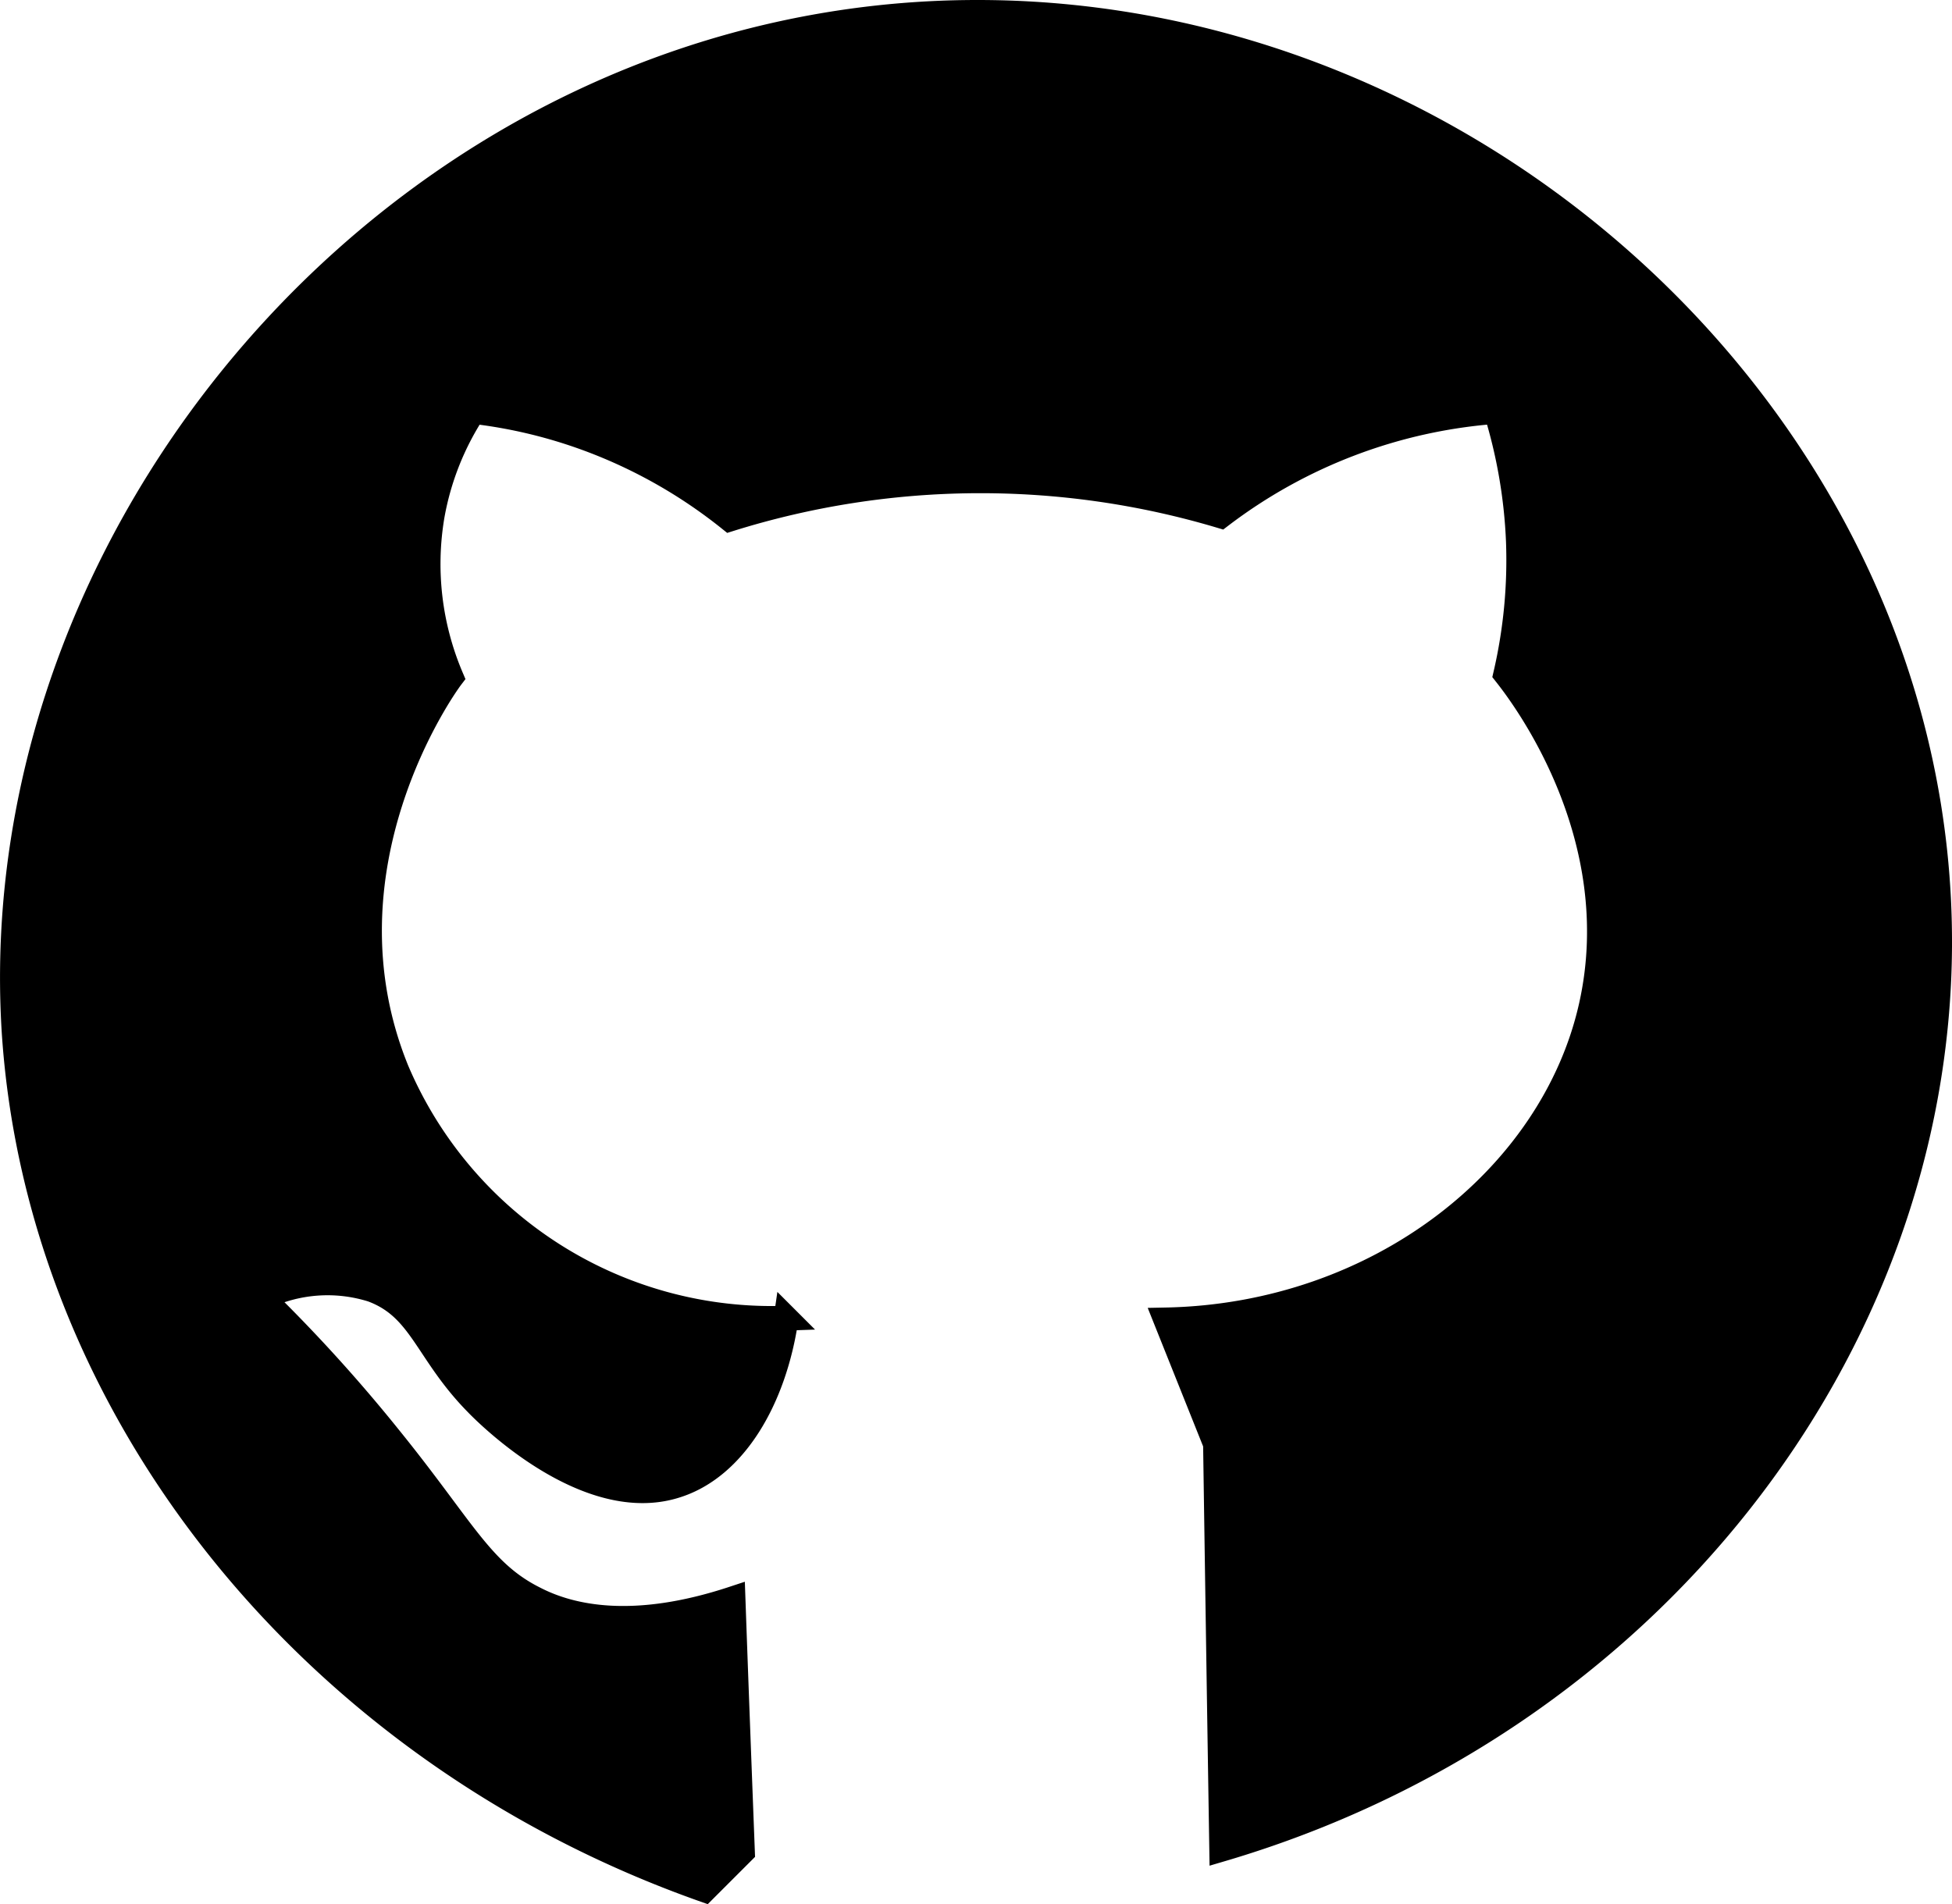 <svg id="Layer_1" data-name="Layer 1" xmlns="http://www.w3.org/2000/svg" viewBox="0 0 78.69 76.78"><defs><style>.cls-1{stroke:#000;stroke-miterlimit:10;}</style></defs><path class="cls-1" d="M29.93,74.67c-.13-3.4-.26-6.81-.38-10.21-4,1.32-6.53.76-8,0-2.16-1.08-2.88-2.82-5.87-6.51a63.76,63.76,0,0,0-5.1-5.62A6,6,0,0,1,15,52c2,.74,2.18,2.52,4.22,4.59.46.48,4.44,4.43,8,3.32,2.39-.73,4-3.51,4.47-6.76a16.43,16.43,0,0,1-15.7-10C12.68,35,17.9,27.69,18.19,27.31a11.67,11.67,0,0,1-.77-6.51,11.36,11.36,0,0,1,1.66-4.21,20,20,0,0,1,4.72,1.14,20.45,20.45,0,0,1,5.62,3.2,33.85,33.85,0,0,1,19.79-.13,20.84,20.84,0,0,1,11.1-4.21,20.62,20.62,0,0,1,.9,5.23,20.4,20.4,0,0,1-.51,5.36c.68.86,5,6.51,3.44,13.41S55.57,53.05,47,53.22l2,5q.12,8.17.25,16.34C66.44,69.49,78.1,54.43,78.19,38.16,78.3,17.7,60.1.55,39.5.5,17.08.44-.75,20.67.57,41.61c1,15.25,12,29,27.83,34.59Z"/></svg>